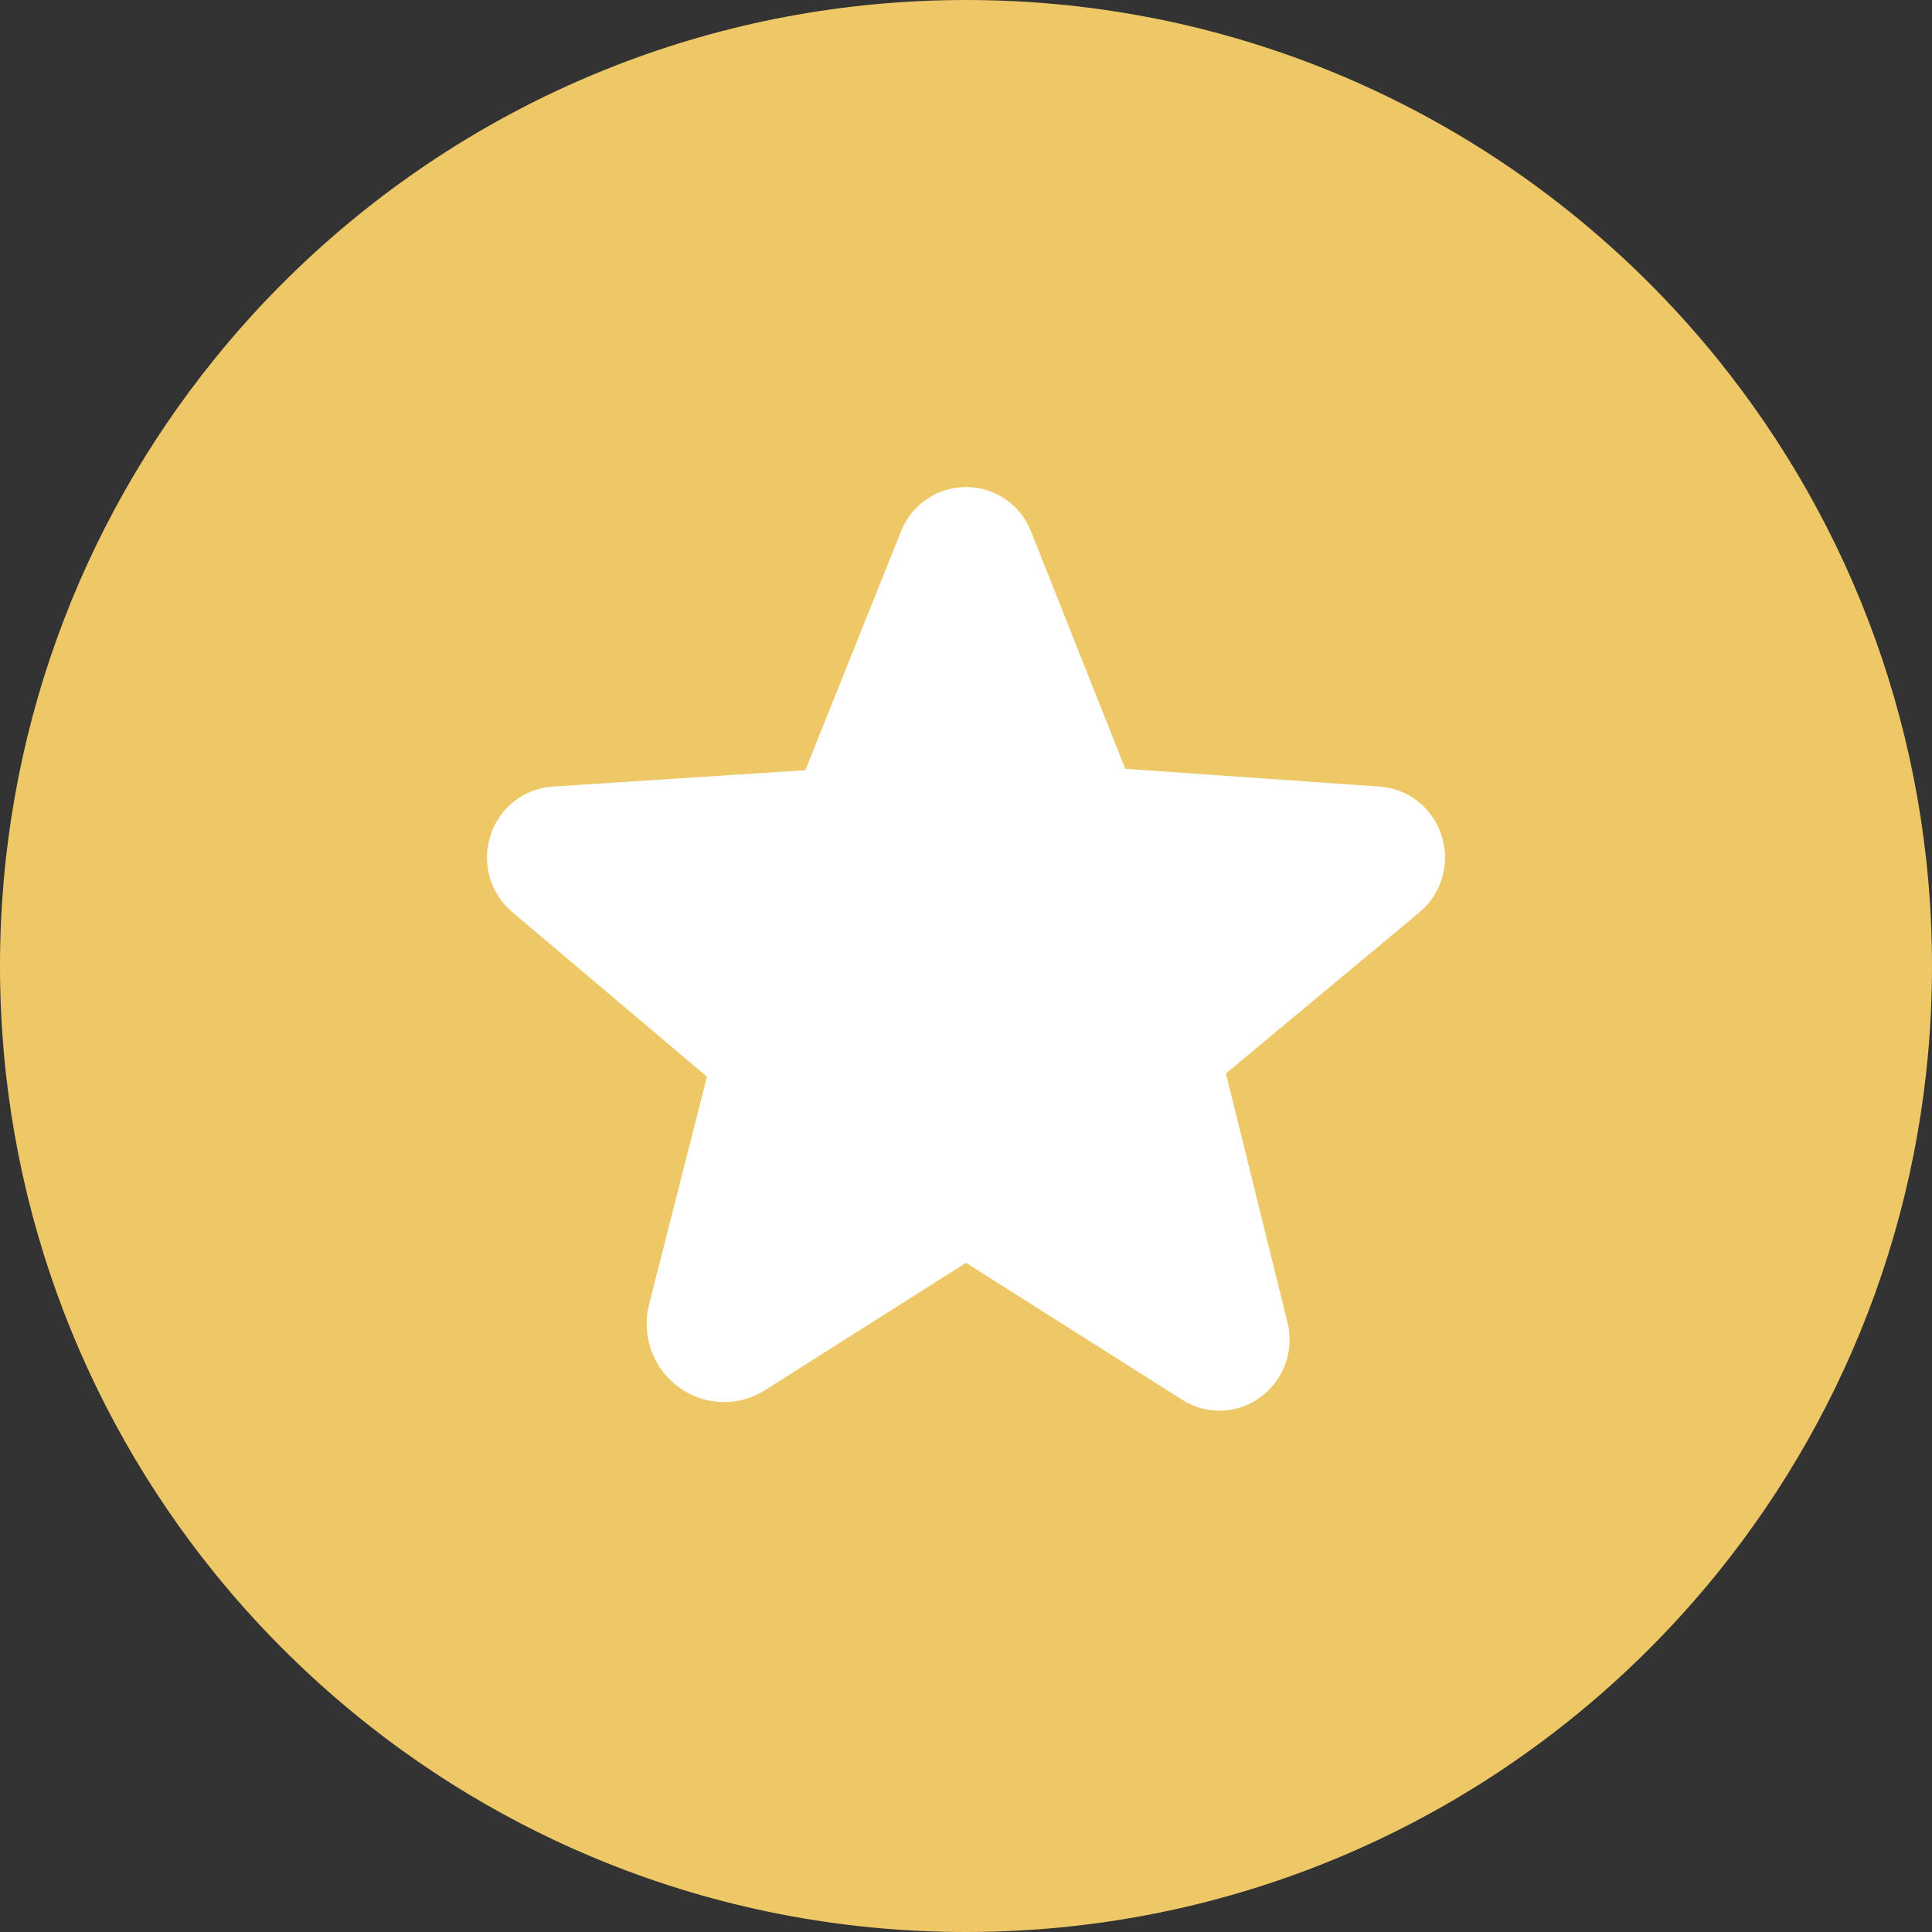<svg width="84" height="84" viewBox="0 0 84 84" fill="none" xmlns="http://www.w3.org/2000/svg">
<rect x="0" y="0" width="84" height="84" fill="#333333" stroke="none"/>
<path d="M84 42C84 51.996 80.507 61.176 74.676 68.388C66.977 77.91 55.199 84 42 84C36.461 84 31.172 82.927 26.329 80.978C24.298 80.161 22.347 79.19 20.488 78.079C17.425 76.248 14.615 74.038 12.123 71.515C11.138 70.521 10.205 69.475 9.324 68.388C3.493 61.176 0 51.996 0 42C0 32.004 3.493 22.824 9.324 15.612C10.205 14.523 11.138 13.478 12.123 12.482C16.247 8.308 21.239 4.994 26.808 2.833C31.52 1.004 36.642 0 42 0C47.358 0 52.48 1.004 57.192 2.833C64.089 5.509 70.102 9.955 74.676 15.612C80.507 22.824 84 32.004 84 42Z" fill="#EEC867"/>
<path d="M62.67 36.313C62.484 35.73 62.127 35.216 61.645 34.839C61.163 34.462 60.579 34.239 59.968 34.199L48.925 33.426L44.829 23.111C44.607 22.541 44.218 22.051 43.713 21.705C43.209 21.36 42.611 21.175 41.999 21.175H41.996C41.385 21.176 40.789 21.361 40.285 21.707C39.781 22.052 39.393 22.542 39.172 23.111L35.015 33.486L24.033 34.199C23.422 34.239 22.838 34.462 22.356 34.839C21.874 35.216 21.517 35.73 21.331 36.313C21.135 36.904 21.122 37.541 21.293 38.14C21.464 38.739 21.811 39.272 22.29 39.671L30.738 46.812L28.225 56.698C28.052 57.364 28.084 58.066 28.317 58.714C28.549 59.361 28.972 59.923 29.53 60.326C30.068 60.718 30.712 60.938 31.377 60.959C32.042 60.98 32.698 60.8 33.26 60.443L41.976 54.921C41.987 54.912 41.999 54.907 42.025 54.921L51.404 60.862C51.913 61.188 52.508 61.352 53.112 61.333C53.716 61.314 54.3 61.114 54.788 60.758C55.293 60.392 55.676 59.883 55.887 59.297C56.098 58.71 56.127 58.074 55.971 57.47L53.301 46.672L61.711 39.671C62.19 39.272 62.537 38.739 62.708 38.14C62.879 37.541 62.866 36.904 62.67 36.313Z" fill="white"/>
</svg>
